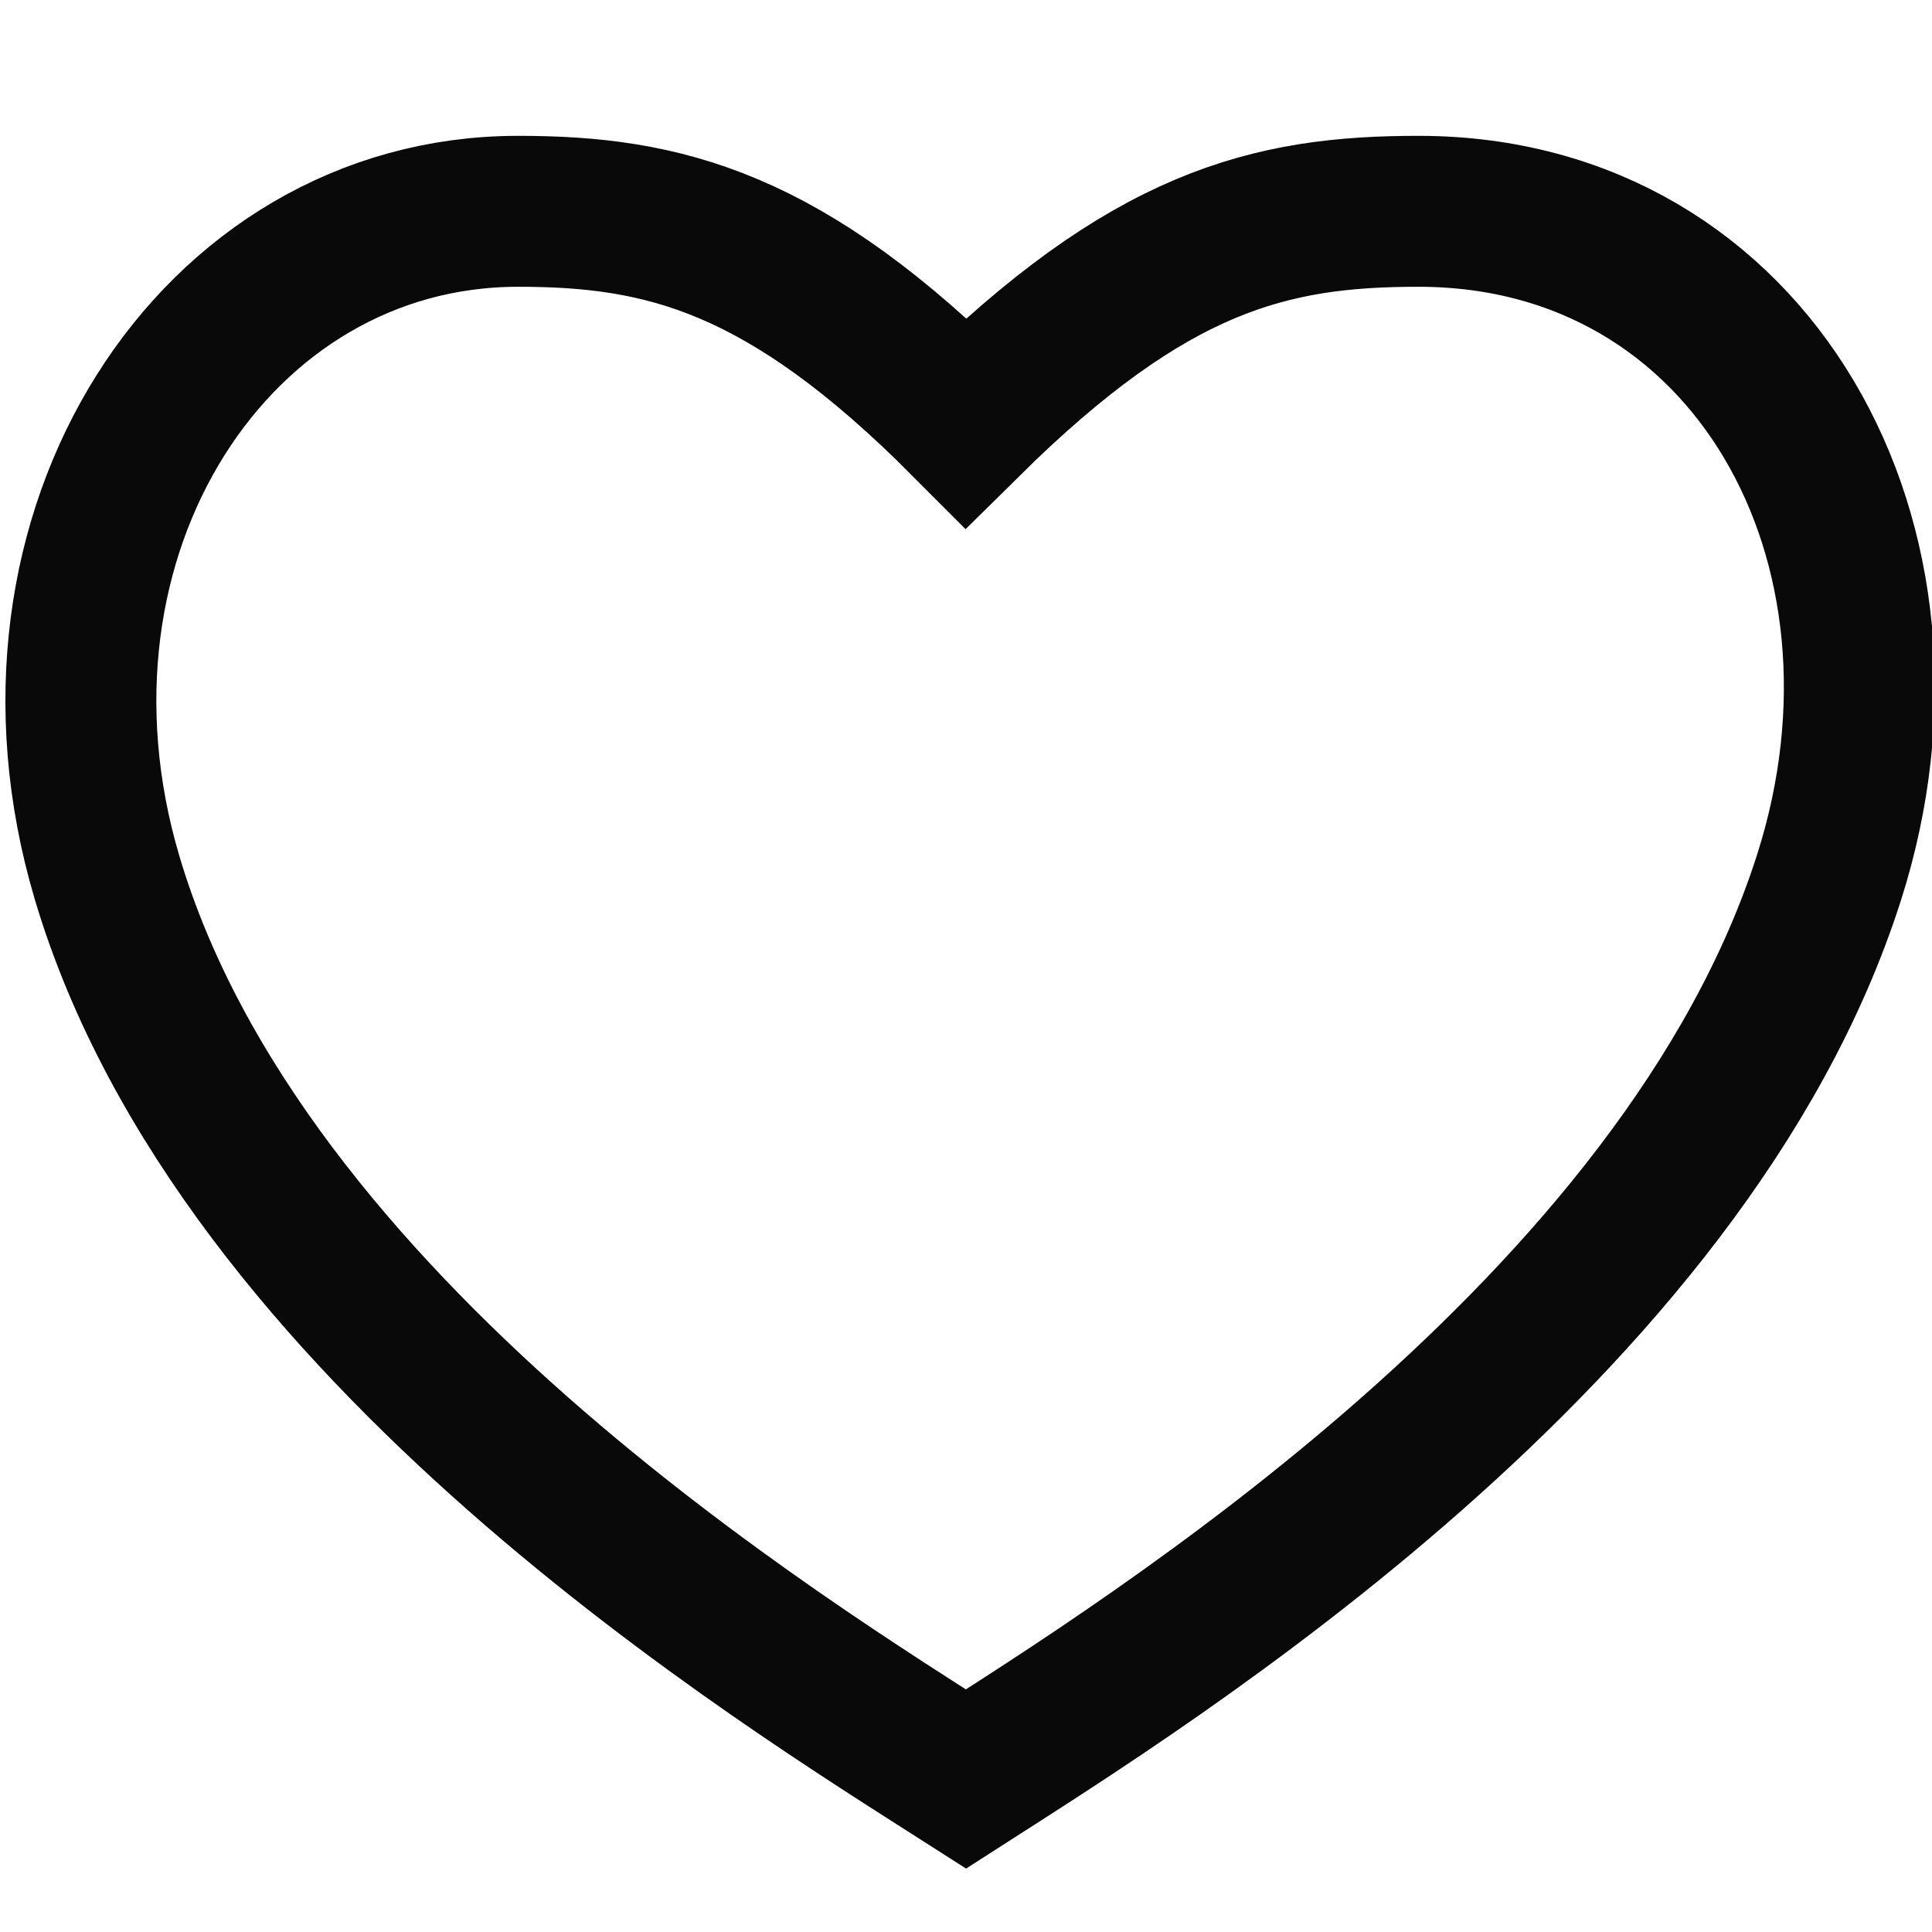 <svg width="32" height="32" viewBox="0 0 32 32" fill="none" xmlns="http://www.w3.org/2000/svg">
<g clip-path="url(#clip0_1275_12461)">
<path d="M30.295 14.532C32.06 9.001 29.017 3.512 23.515 3.5C21.017 3.495 19.035 4 16 7C13.011 4 10.996 3.496 8.567 3.5C3.567 3.508 0.079 8.816 1.772 14.532C3.992 22.026 12.981 27.535 16 29.465C19.022 27.524 27.907 22.018 30.295 14.532Z" stroke="#090909" stroke-width="2.5"/>
</g>
<defs>
<clipPath id="clip0_1275_12461">
<rect width="32" height="32" fill="white"/>
</clipPath>
</defs>
</svg>
